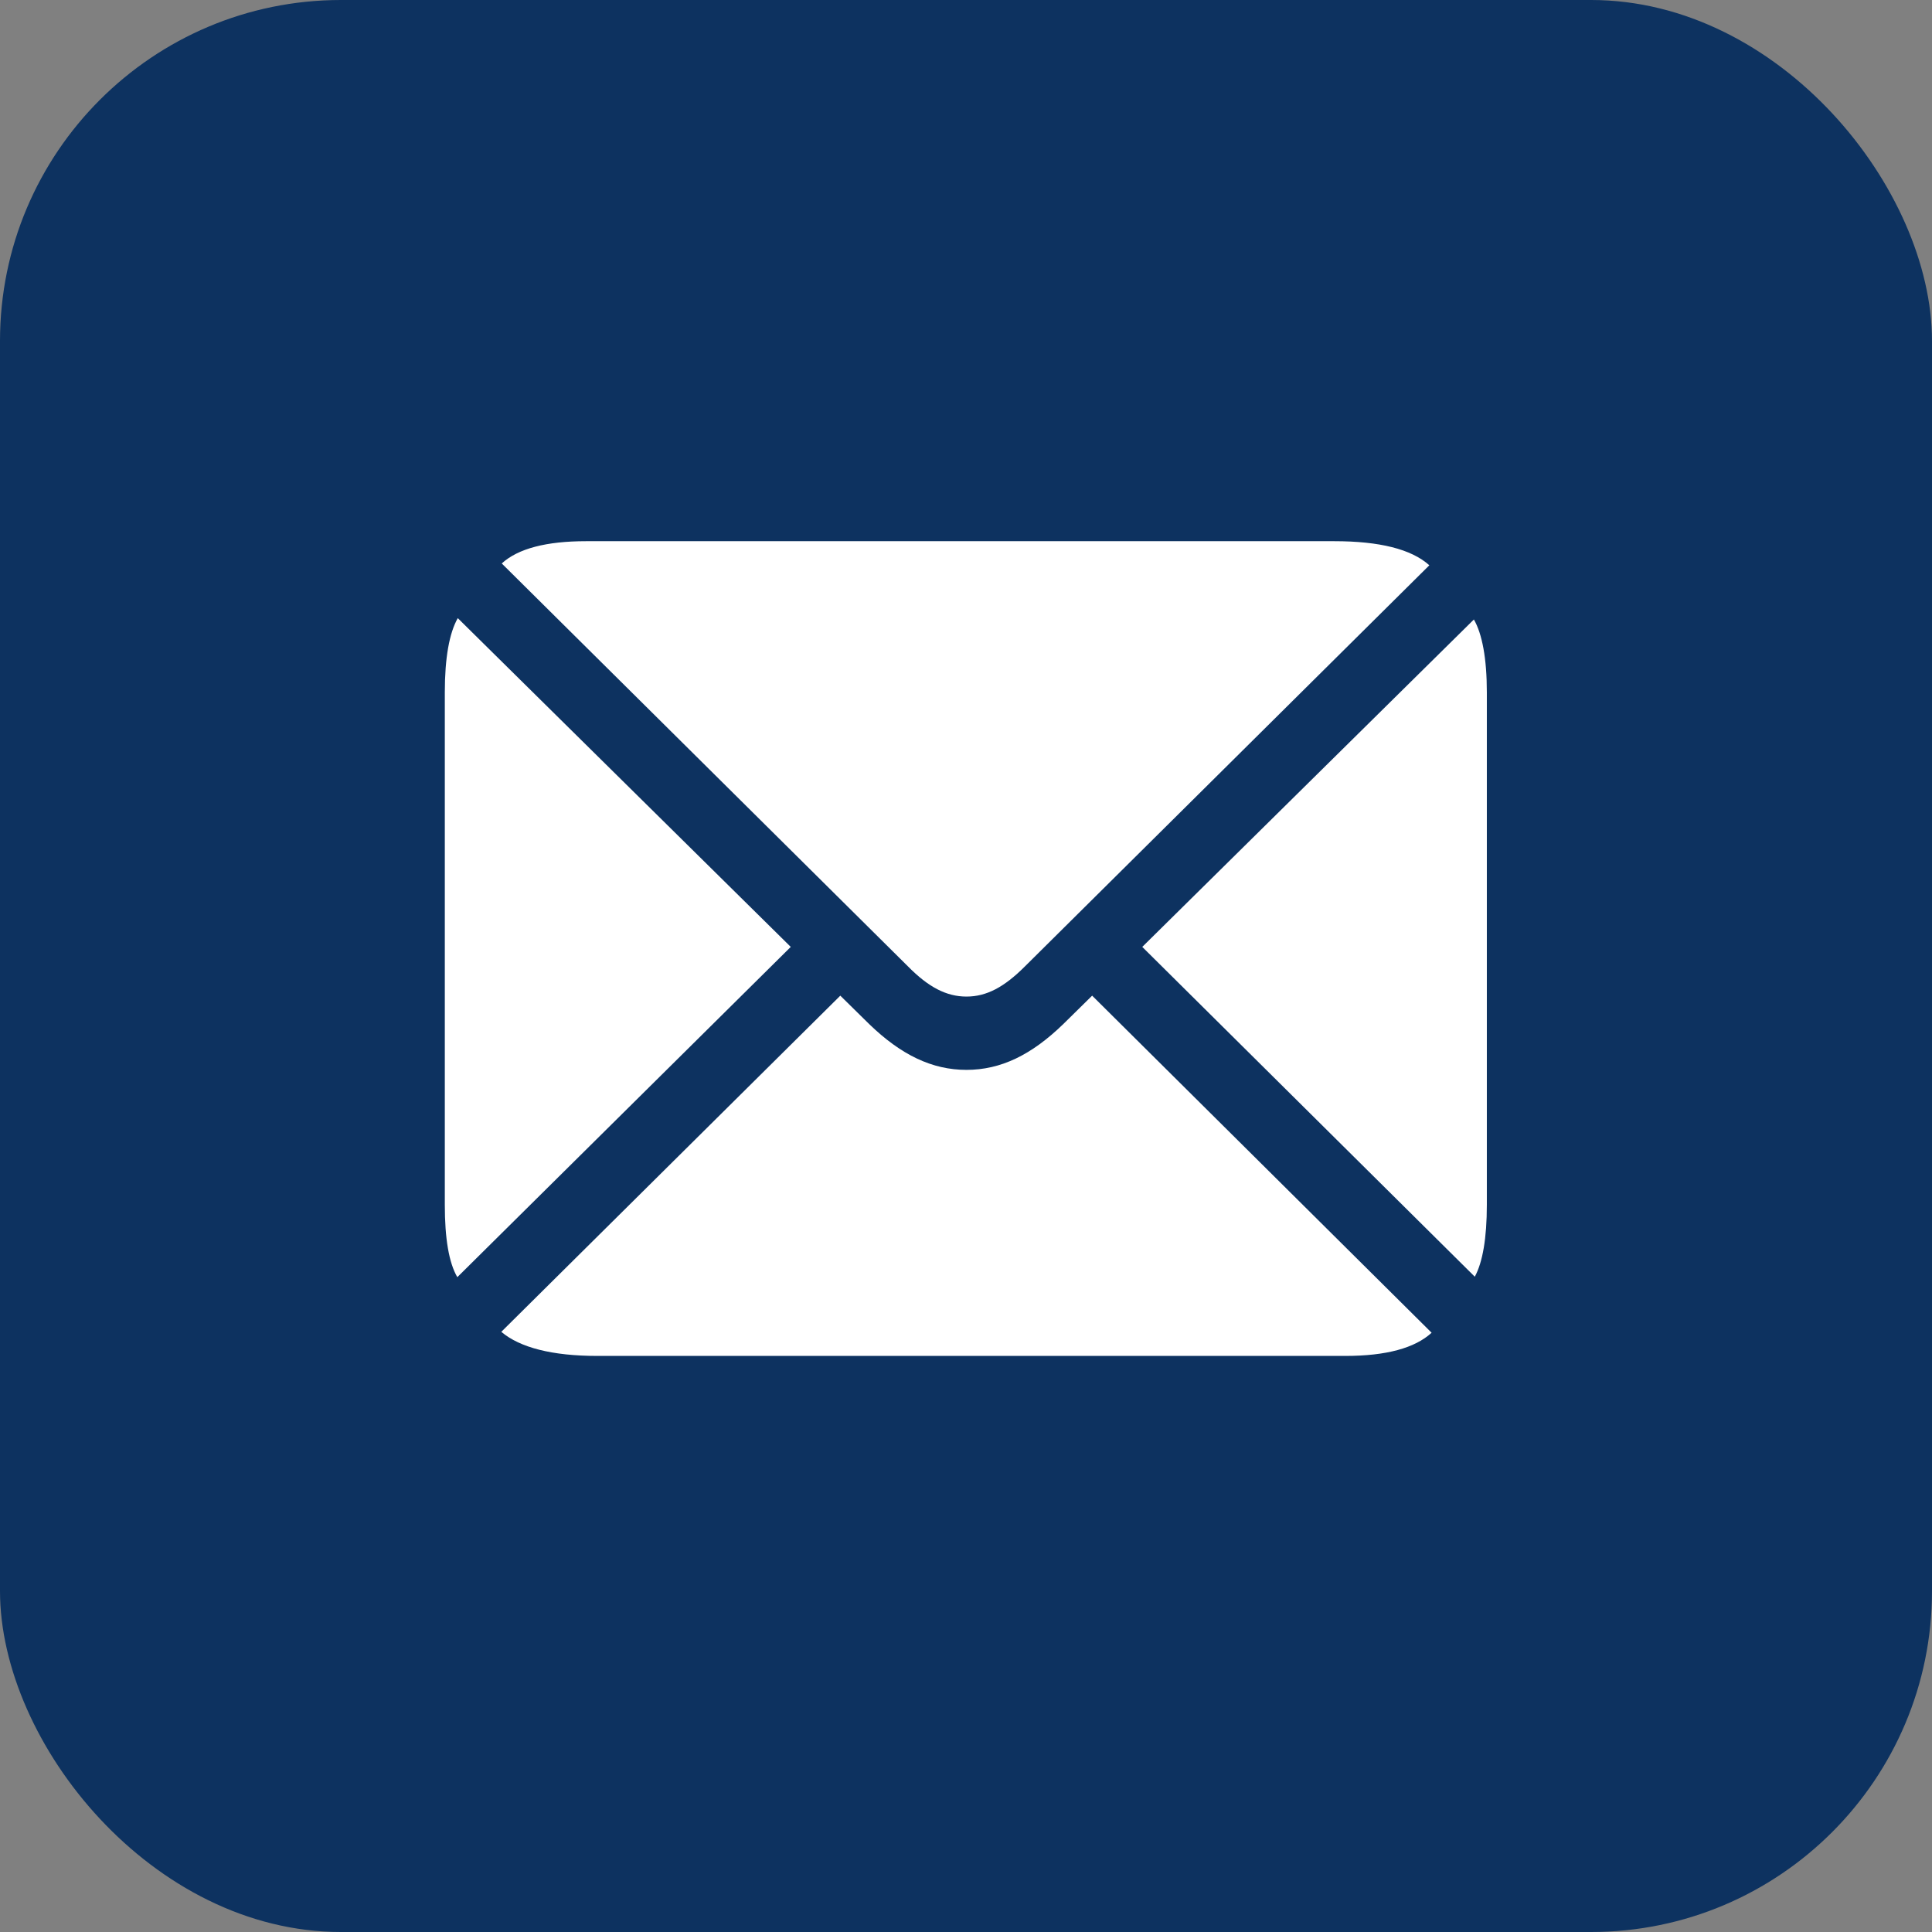 <svg width="17" height="17" viewBox="0 0 17 17" fill="none" xmlns="http://www.w3.org/2000/svg">
<rect x="0" y="0" width="17" height="17" fill="#808080" stroke="none"/>
<rect width="17" height="17" rx="3" fill="#0D3260"/>
<path d="M8.504 8.769C8.68 8.769 8.835 8.687 9.018 8.504L12.577 4.974C12.418 4.831 12.136 4.762 11.74 4.762H5.158C4.807 4.762 4.558 4.827 4.415 4.958L7.99 8.504C8.17 8.687 8.329 8.769 8.504 8.769ZM4.024 11.238L6.958 8.332L4.028 5.439C3.954 5.57 3.914 5.786 3.914 6.092V10.601C3.914 10.899 3.95 11.111 4.024 11.238ZM12.977 11.234C13.046 11.107 13.083 10.895 13.083 10.601V6.092C13.083 5.794 13.042 5.578 12.969 5.451L10.051 8.332L12.977 11.234ZM5.256 11.931H11.838C12.197 11.931 12.45 11.862 12.597 11.727L9.61 8.761L9.357 9.01C9.076 9.283 8.806 9.414 8.504 9.414C8.202 9.414 7.929 9.283 7.647 9.01L7.394 8.761L4.411 11.719C4.575 11.858 4.86 11.931 5.256 11.931Z" fill="white"/>
</svg>
